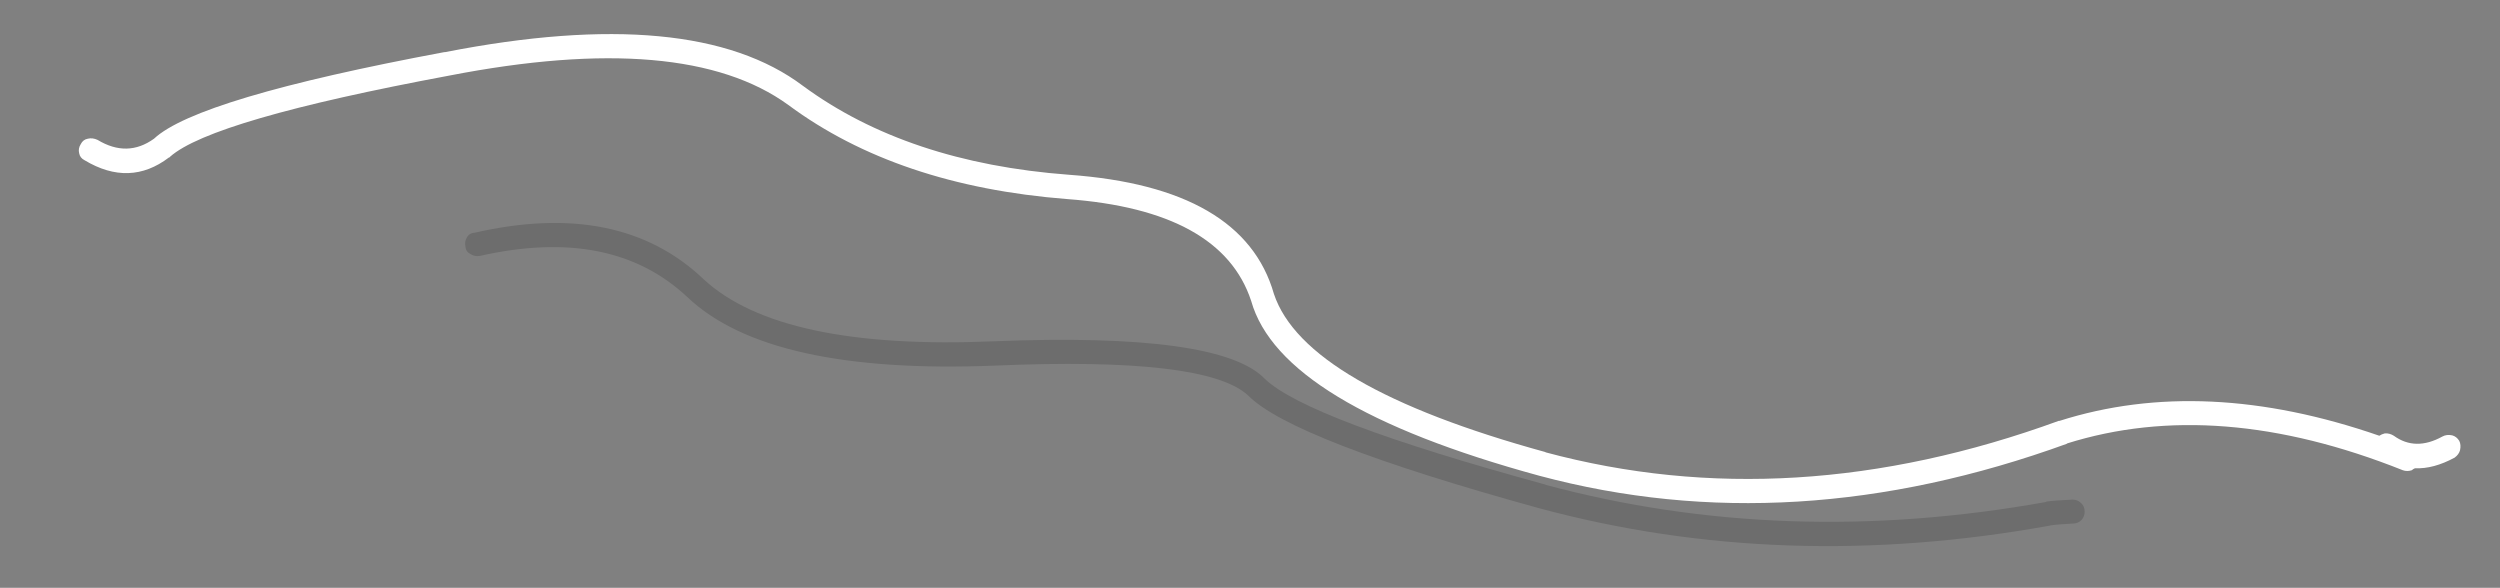 <?xml version="1.0" encoding="utf-8"?>
<!-- Generator: Adobe Illustrator 16.0.0, SVG Export Plug-In . SVG Version: 6.00 Build 0)  -->
<!DOCTYPE svg PUBLIC "-//W3C//DTD SVG 1.1//EN" "http://www.w3.org/Graphics/SVG/1.1/DTD/svg11.dtd">
<svg version="1.1" id="Layer_1" xmlns="http://www.w3.org/2000/svg" xmlns:xlink="http://www.w3.org/1999/xlink" x="0px" y="0px"
	 width="319px" height="75px" viewBox="0 0 319 75" enable-background="new 0 0 319 75" xml:space="preserve">
<rect x="0" y="0" width="319" height="75" fill="#808080" stroke="none"/>
<g>
	<g>
		<path fill-rule="evenodd" clip-rule="evenodd" fill-opacity="0.149" d="M60.55,29.7c12.37-2.83,22.12-0.85,29.25,5.95
			c6.53,6.03,18.87,8.67,37,7.9c19.27-0.77,30.8,0.83,34.6,4.8c3.63,3.47,15.58,7.97,35.85,13.5h-0.1
			c20.37,5.47,41.68,6.2,63.95,2.2V64c0.77-0.1,1.88-0.18,3.35-0.25c0.43,0,0.8,0.15,1.1,0.45c0.3,0.27,0.45,0.63,0.45,1.1
			c0,0.4-0.13,0.75-0.4,1.05c-0.3,0.3-0.65,0.45-1.05,0.45c-1.33,0.07-2.33,0.15-3,0.25h0.1c-22.73,4.13-44.48,3.4-65.25-2.2
			c-21.03-5.8-33.42-10.6-37.15-14.4c-3.57-3.3-14.33-4.57-32.3-3.8c-19.23,0.77-32.32-2.15-39.25-8.75
			c-6.43-6.03-15.25-7.78-26.45-5.25c-0.47,0.07-0.85,0-1.15-0.2c-0.43-0.2-0.67-0.52-0.7-0.95c-0.1-0.43-0.05-0.82,0.15-1.15
			C59.75,29.95,60.08,29.73,60.55,29.7z"/>
	</g>
	<g>
		<path fill-rule="evenodd" clip-rule="evenodd" fill="#FFFFFF" d="M303.6,55.6c0.2-0.13,0.43-0.23,0.7-0.3
			c0.4-0.03,0.78,0.07,1.15,0.3c1.83,1.33,3.9,1.37,6.2,0.1c0.37-0.2,0.78-0.25,1.25-0.15c0.37,0.1,0.67,0.33,0.9,0.7
			c0.17,0.33,0.2,0.73,0.1,1.2c-0.1,0.37-0.33,0.68-0.7,0.95c-1.8,0.97-3.48,1.42-5.05,1.35c-0.17,0.07-0.3,0.15-0.4,0.25
			c-0.4,0.13-0.78,0.13-1.15,0c-15.8-6.3-30.1-7.43-42.9-3.4h0.1c-23.4,8.5-45.87,9.87-67.4,4.1c-22-6-34.25-13.43-36.75-22.3
			c-2.53-7.7-10.37-12.03-23.5-13c-14.43-1.13-26.28-5.13-35.55-12C91.8,7,77.37,5.75,57.3,9.65C37.1,13.42,25.23,16.87,21.7,20
			c-0.03,0.07-0.08,0.1-0.15,0.1c-3.33,2.53-6.92,2.65-10.75,0.35c-0.4-0.2-0.63-0.5-0.7-0.9c-0.1-0.4-0.03-0.78,0.2-1.15
			c0.2-0.4,0.5-0.63,0.9-0.7c0.4-0.1,0.82-0.05,1.25,0.15c2.53,1.53,4.93,1.48,7.2-0.15c3.67-3.43,16.02-7.12,37.05-11.05h0.1
			c21.13-4.13,36.35-2.7,45.65,4.3c8.87,6.53,20.18,10.32,33.95,11.35c14.83,1.07,23.55,6.13,26.15,15.2
			c2.6,7.83,14.17,14.57,34.7,20.2h-0.1c20.93,5.63,42.78,4.3,65.55-4h0.1C275.07,49.8,288.67,50.43,303.6,55.6z"/>
	</g>
</g>
</svg>
